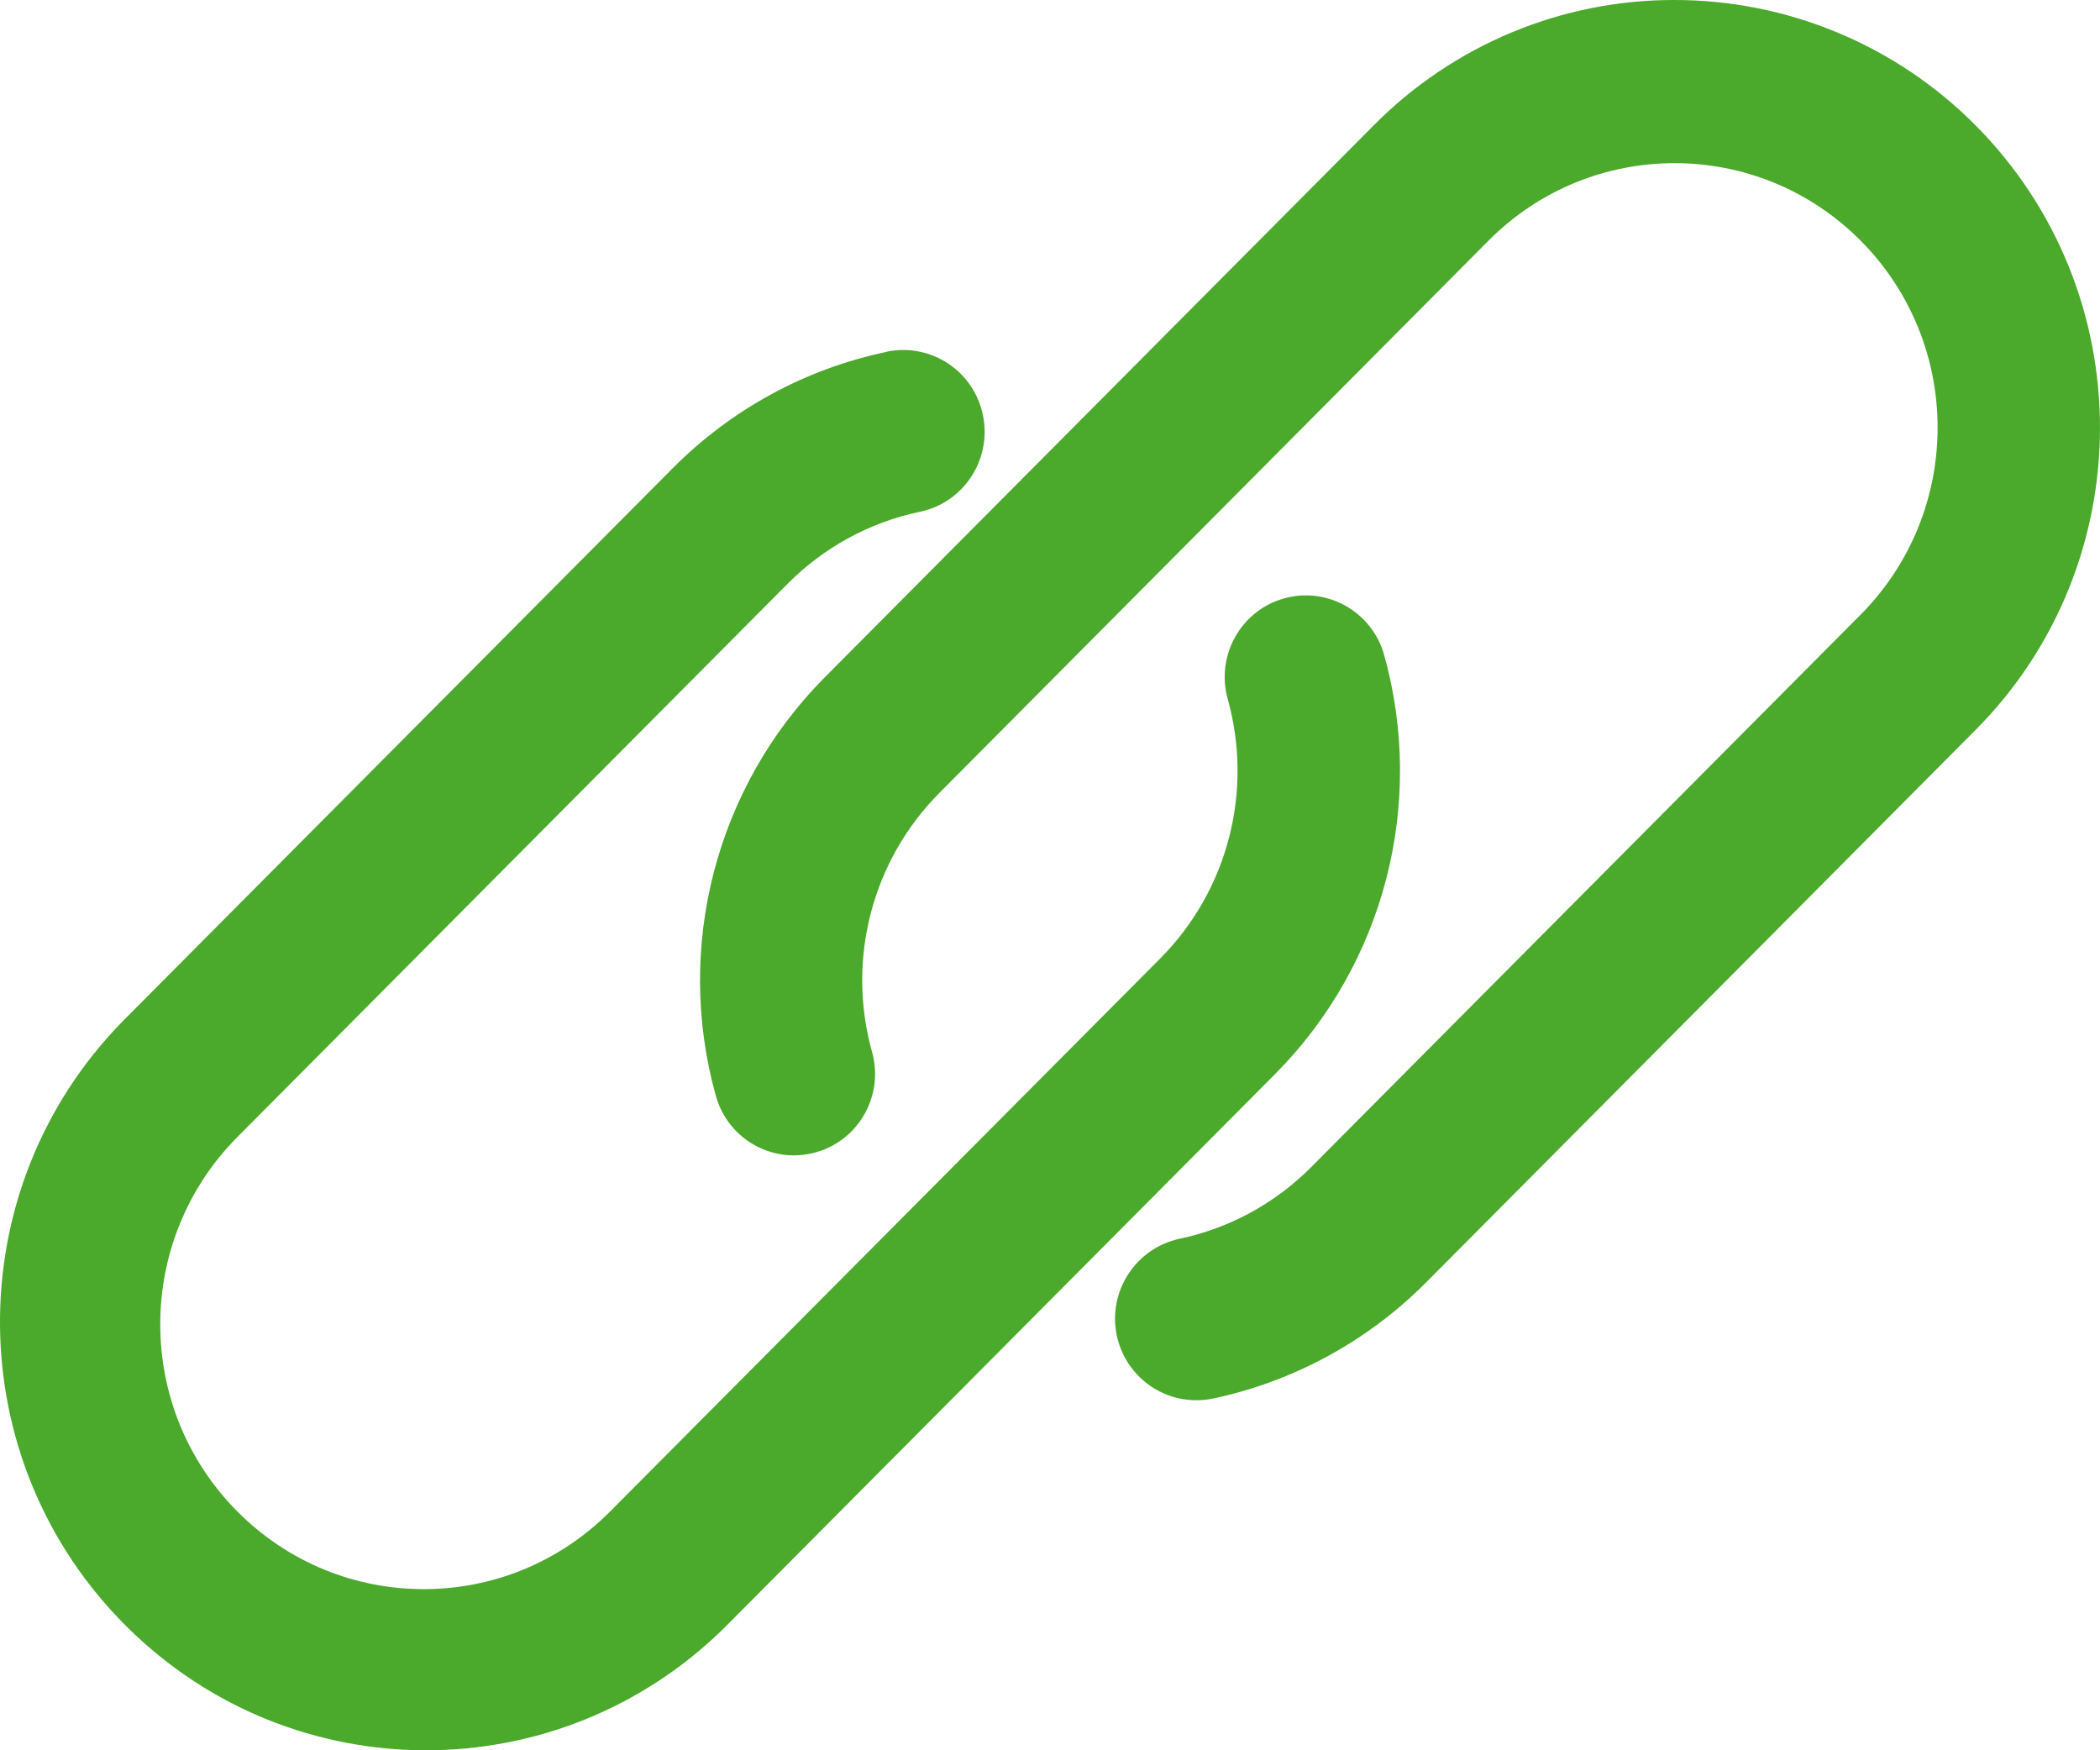 <svg xmlns='http://www.w3.org/2000/svg' width='18' height='15' viewBox='0 0 18 15'>
  <g fill='none' fill-rule='evenodd'>
    <g fill='#4BA92B'>
      <g>
        <g>
          <path
            d='M16.933 1.074C16.25.386 15.321 0 14.353 0c-.966-.002-1.894.384-2.577 1.073L7.067 5.807c-.931.939-1.287 2.309-.931 3.585.104.372.488.588.858.483.37-.104.585-.49.48-.862-.22-.79.001-1.637.577-2.217l4.708-4.734c.88-.885 2.308-.885 3.189 0 .88.885.88 2.32 0 3.206l-4.709 4.734c-.308.31-.7.524-1.127.614-.376.08-.618.45-.54.827.068.325.353.558.684.557.048 0 .097-.005.144-.015.69-.147 1.324-.492 1.823-.994l4.709-4.734c1.423-1.43 1.424-3.751.001-5.183z'
            transform='translate(-772 -945) translate(503 944) translate(269 1)' />
          <path
            d='M11.864 5.613c-.104-.372-.49-.589-.86-.484-.37.105-.585.492-.48.864.22.79-.001 1.639-.578 2.22l-4.717 4.741c-.882.887-2.312.887-3.194 0-.882-.886-.882-2.323 0-3.21l4.717-4.742c.308-.31.7-.525 1.128-.615.377-.076.622-.445.546-.824-.075-.38-.442-.625-.82-.55l-.013.004c-.692.146-1.326.492-1.826.995L1.05 8.754c-1.415 1.444-1.398 3.768.04 5.19 1.42 1.408 3.702 1.408 5.124.001l4.717-4.742c.933-.94 1.29-2.312.933-3.59z'
            transform='translate(-772 -945) translate(503 944) translate(269 1)' />
        </g>
      </g>
    </g>
  </g>
</svg>
